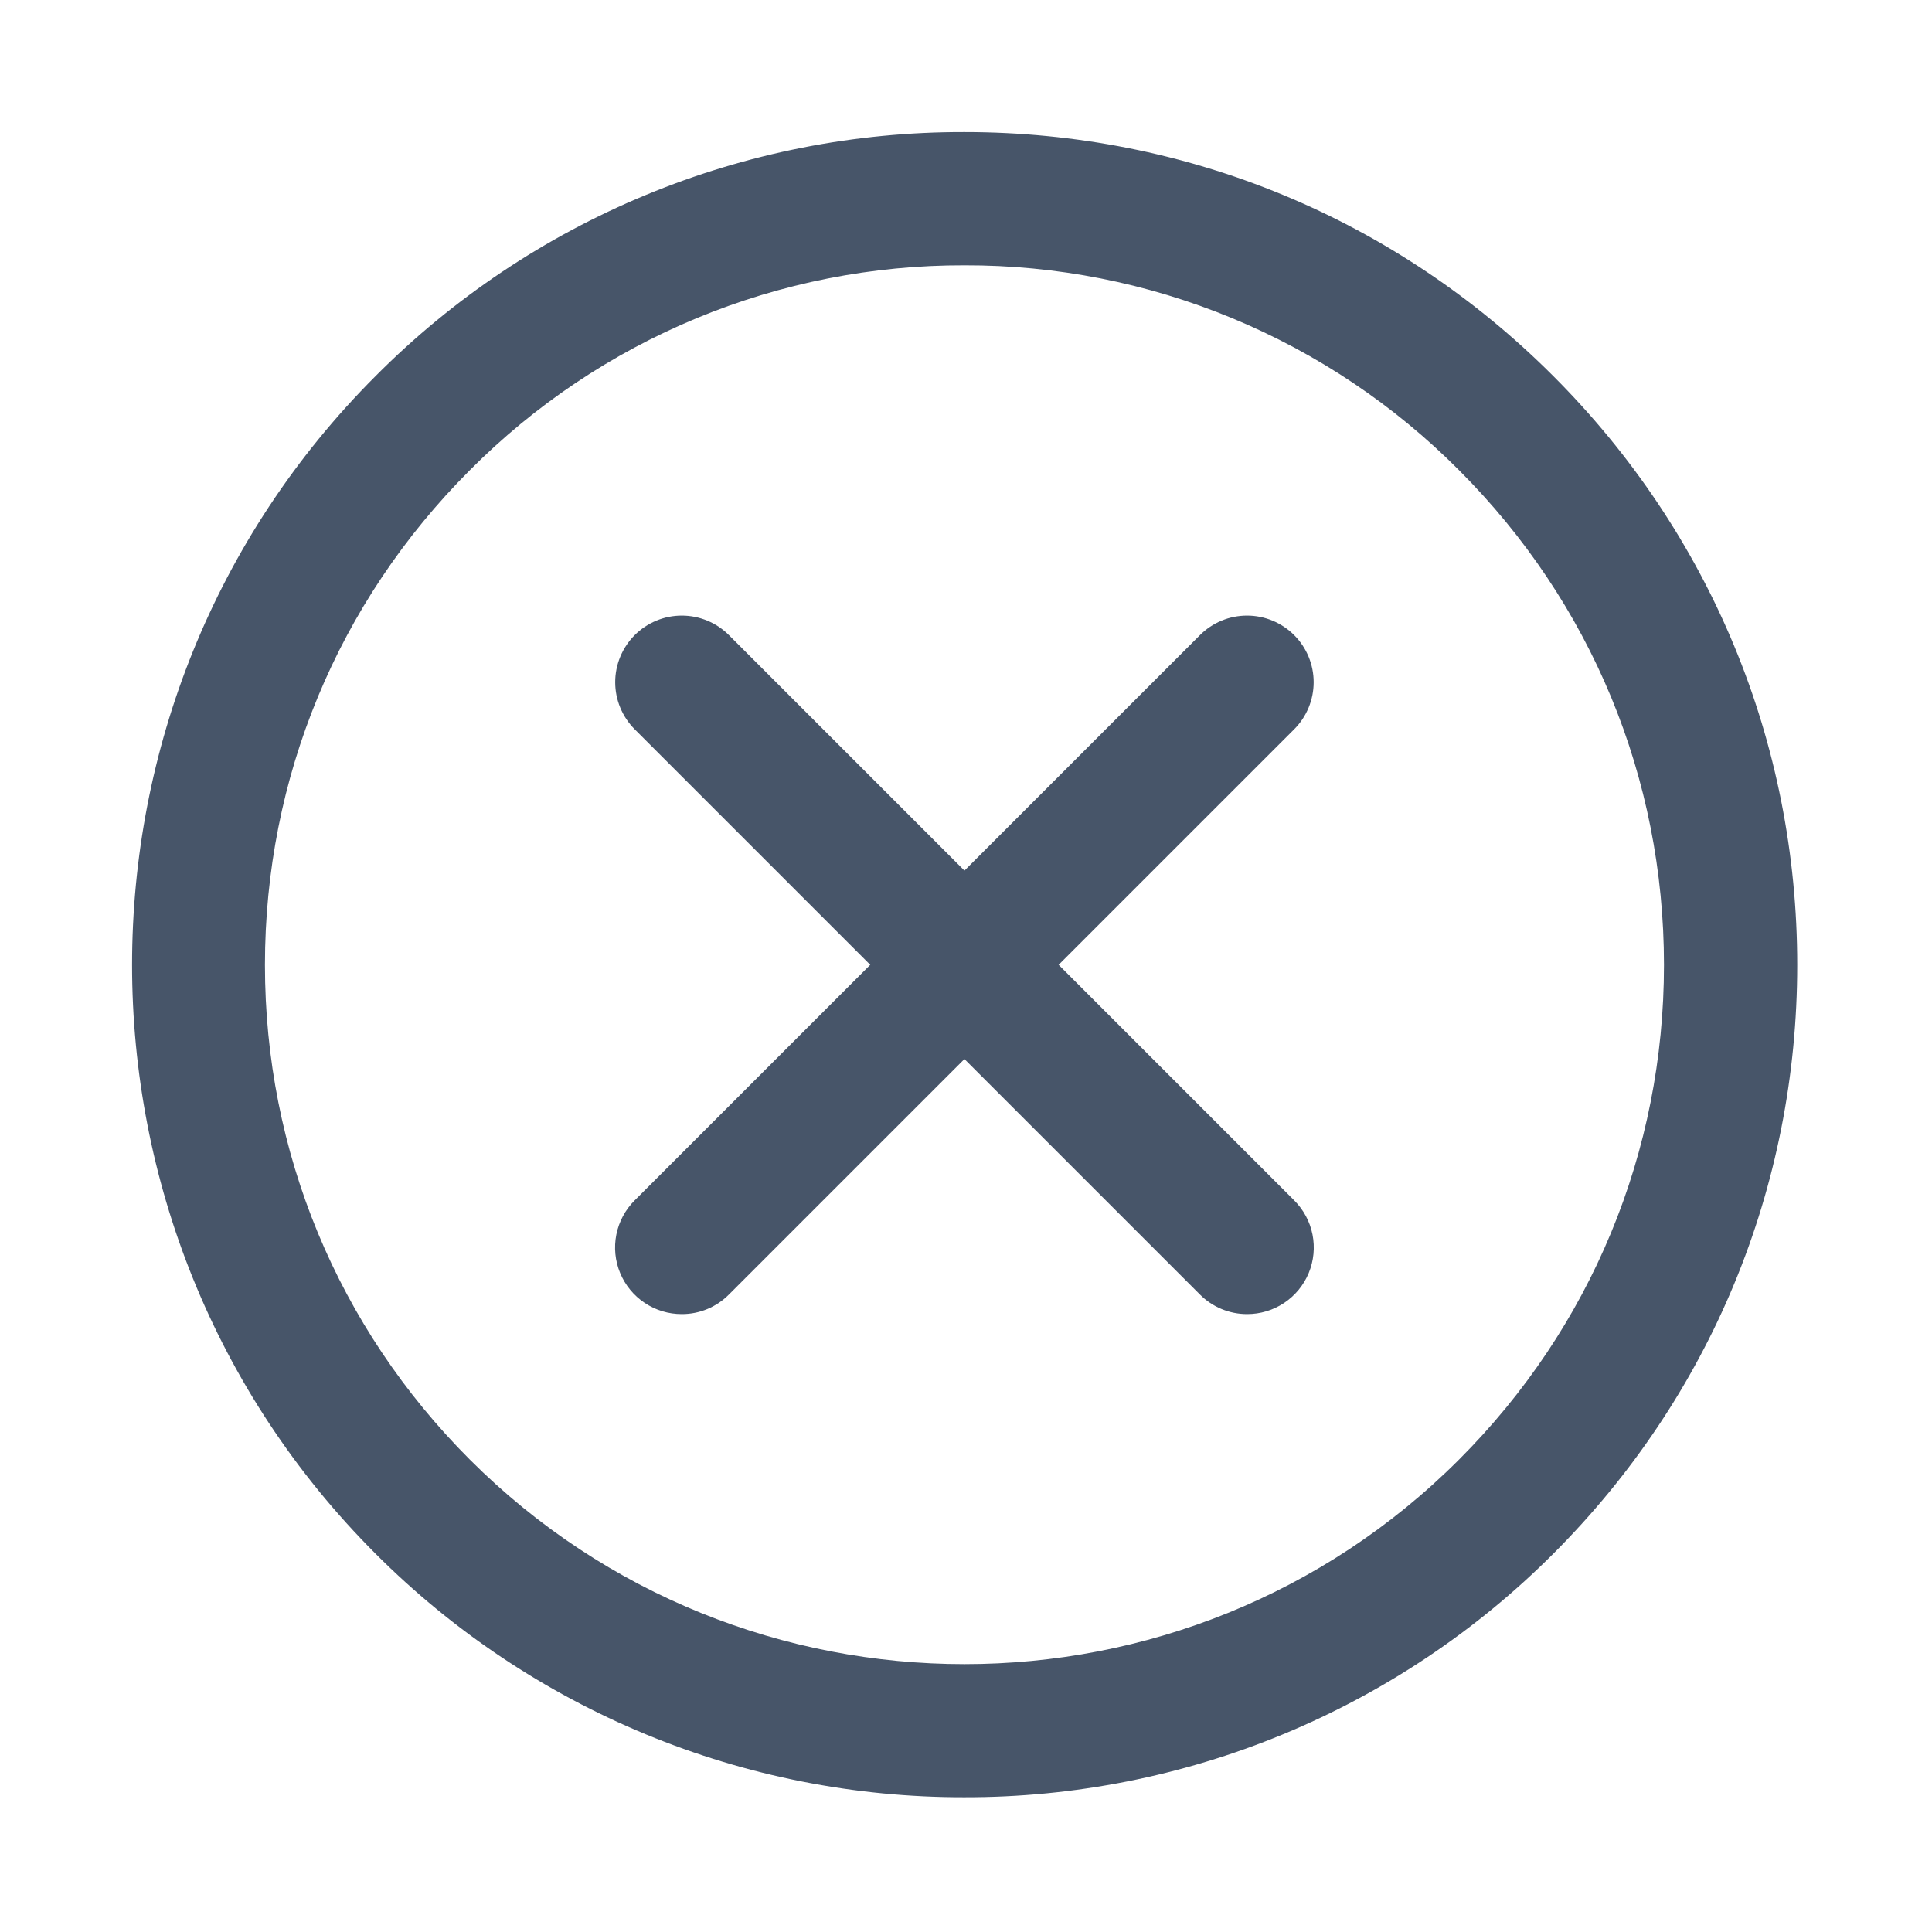 <svg xmlns="http://www.w3.org/2000/svg" version="1.1" xmlns:xlink="http://www.w3.org/1999/xlink"
  xmlns:svgjs="http://svgjs.com/svgjs" width="512" height="512" x="0" y="0" viewBox="0 0 512 512"
  style="enable-background:new 0 0 512 512" xml:space="preserve" class="">
  <g>
    <g xmlns="http://www.w3.org/2000/svg" fill="#475569">
      <path
        d="m255.575 476.292c-28.978.054-57.68-5.62-84.458-16.694s-51.103-27.331-71.579-47.836c-86.051-86.051-86.051-226.057 0-312.108 20.445-20.559 44.764-36.86 71.552-47.958 26.786-11.098 55.508-16.773 84.503-16.696 58.95 0 114.37 22.952 156.036 64.653 41.684 41.684 64.653 97.103 64.653 156.054s-22.952 114.37-64.653 156.054c-20.479 20.505-44.808 36.762-71.588 47.836-26.781 11.074-55.486 16.747-84.466 16.694zm.018-405.981c-24.357-.069-48.485 4.695-70.987 14.017s-42.931 23.017-60.103 40.289c-35.01 35.011-54.29 81.567-54.29 131.09s19.279 96.062 54.29 131.09c72.28 72.28 189.899 72.298 262.162 0 35.01-35.01 54.307-81.567 54.307-131.09s-19.28-96.062-54.307-131.09c-17.173-17.268-37.599-30.959-60.097-40.281-22.499-9.322-46.622-14.089-70.975-14.026z"
        fill="#475569" data-original="#000000" class=""></path>
      <path
        d="m180.677 348.25c-3.495.008-6.914-1.023-9.822-2.961-2.908-1.939-5.175-4.698-6.512-7.927-1.338-3.229-1.685-6.783-1-10.21.686-3.427 2.375-6.573 4.852-9.039l149.804-149.804c1.639-1.639 3.585-2.939 5.727-3.827 2.141-.887 4.437-1.343 6.755-1.343s4.614.456 6.755 1.343c2.142.888 4.088 2.188 5.727 3.827s2.94 3.585 3.827 5.727 1.344 4.437 1.344 6.755-.457 4.614-1.344 6.756c-.887 2.141-2.188 4.087-3.827 5.726l-149.804 149.805c-1.635 1.645-3.58 2.949-5.723 3.837-2.142.888-4.44 1.342-6.759 1.335z"
        fill="#475569" data-original="#000000" class=""></path>
      <path
        d="m330.491 348.25c-2.319.003-4.615-.453-6.757-1.341-2.143-.887-4.088-2.19-5.725-3.831l-149.805-149.805c-1.639-1.639-2.939-3.585-3.826-5.726-.887-2.142-1.344-4.438-1.344-6.756s.457-4.613 1.344-6.755 2.187-4.088 3.826-5.727c1.64-1.639 3.586-2.939 5.727-3.827 2.142-.887 4.438-1.343 6.756-1.343s4.613.456 6.755 1.343c2.142.888 4.088 2.188 5.727 3.827l149.804 149.804c2.477 2.466 4.166 5.612 4.851 9.039.686 3.427.338 6.981-.999 10.21-1.338 3.229-3.604 5.988-6.512 7.927-2.909 1.938-6.327 2.969-9.822 2.961z"
        fill="#475569" data-original="#000000" class=""></path>
    </g>
  </g>
</svg>